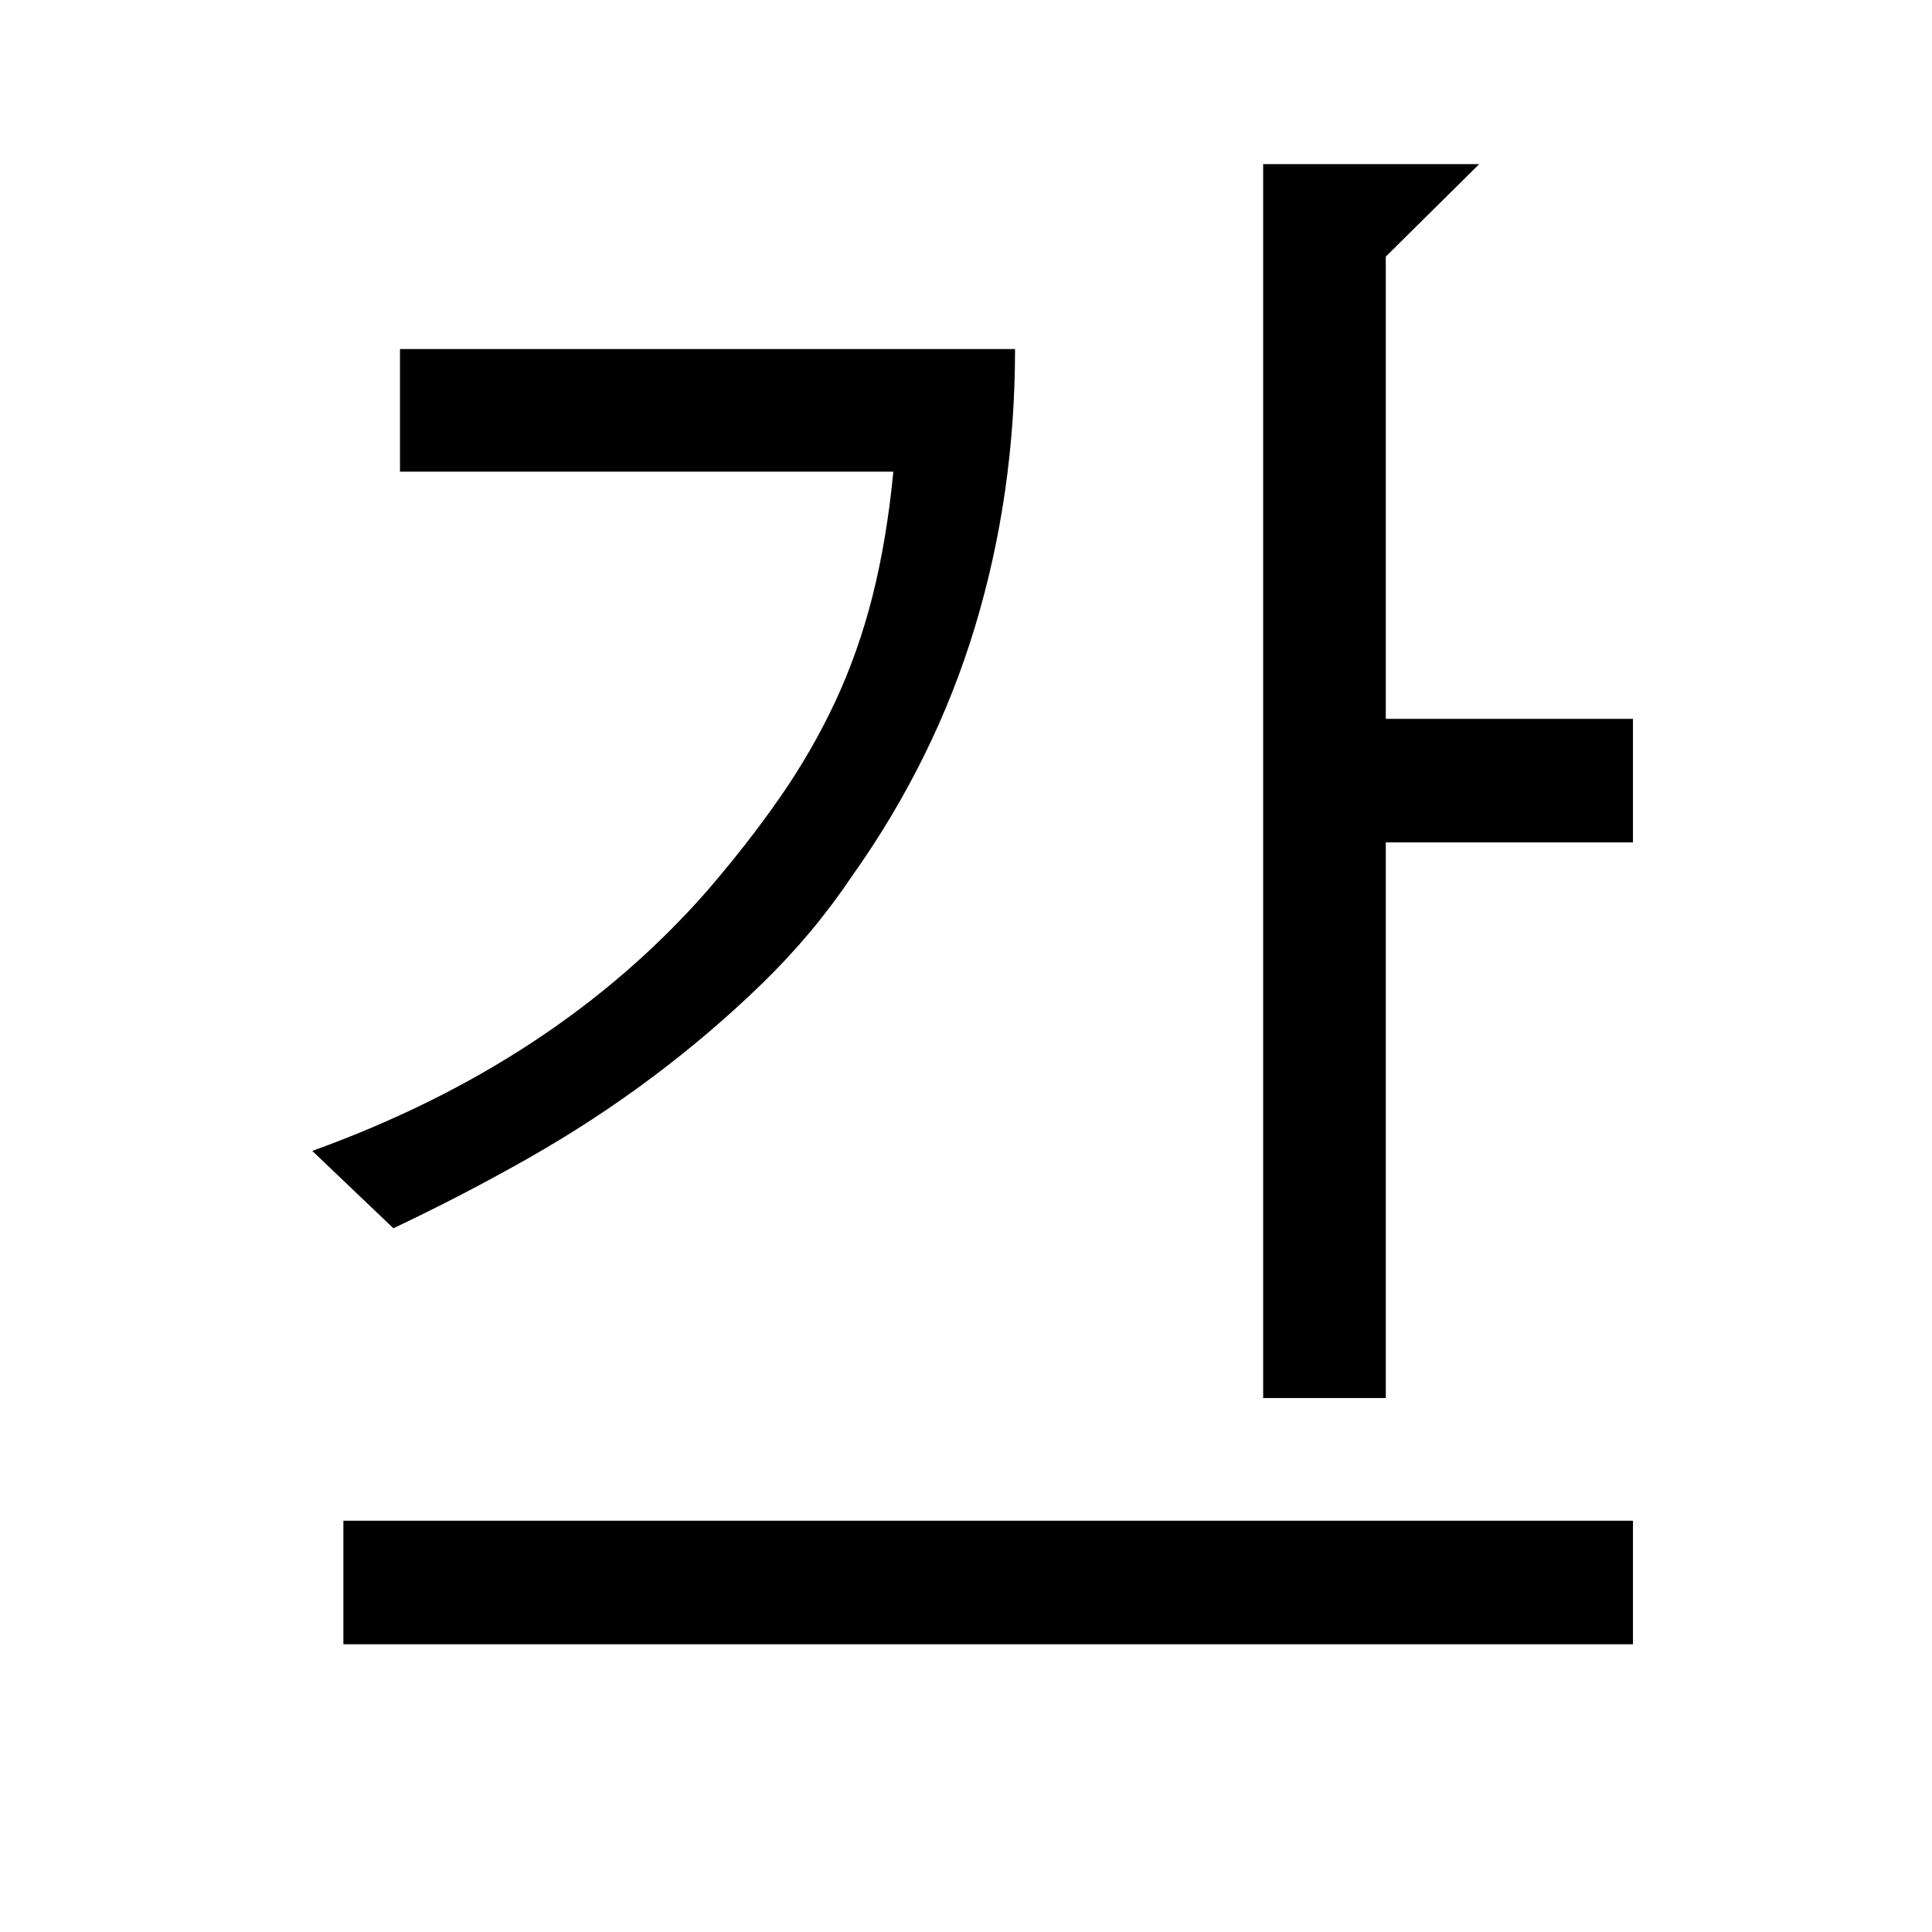 <svg viewBox="0 0 1792 1792" xmlns="http://www.w3.org/2000/svg" height="1em" width="1em">
  <path d="M941.5 323.75q0 134.75-37.188 257.688T790.125 812.875Q754.25 866.25 707 912.188t-101.5 86.625-115.063 75.25-125.562 65.187l-75.25-71.75q225.75-81.375 365.75-240.625 38.5-44.625 68.25-87.5t51.188-88.813 34.562-98 19.25-115.062H371V323.75h570.5zm430.5-171.5L1285.375 238v428.75h229.25v114.625h-229.25v515.375h-113.75V152.25H1372zm142.625 1372.875H318.5V1410.5h1196.125v114.625z"/>
</svg>
